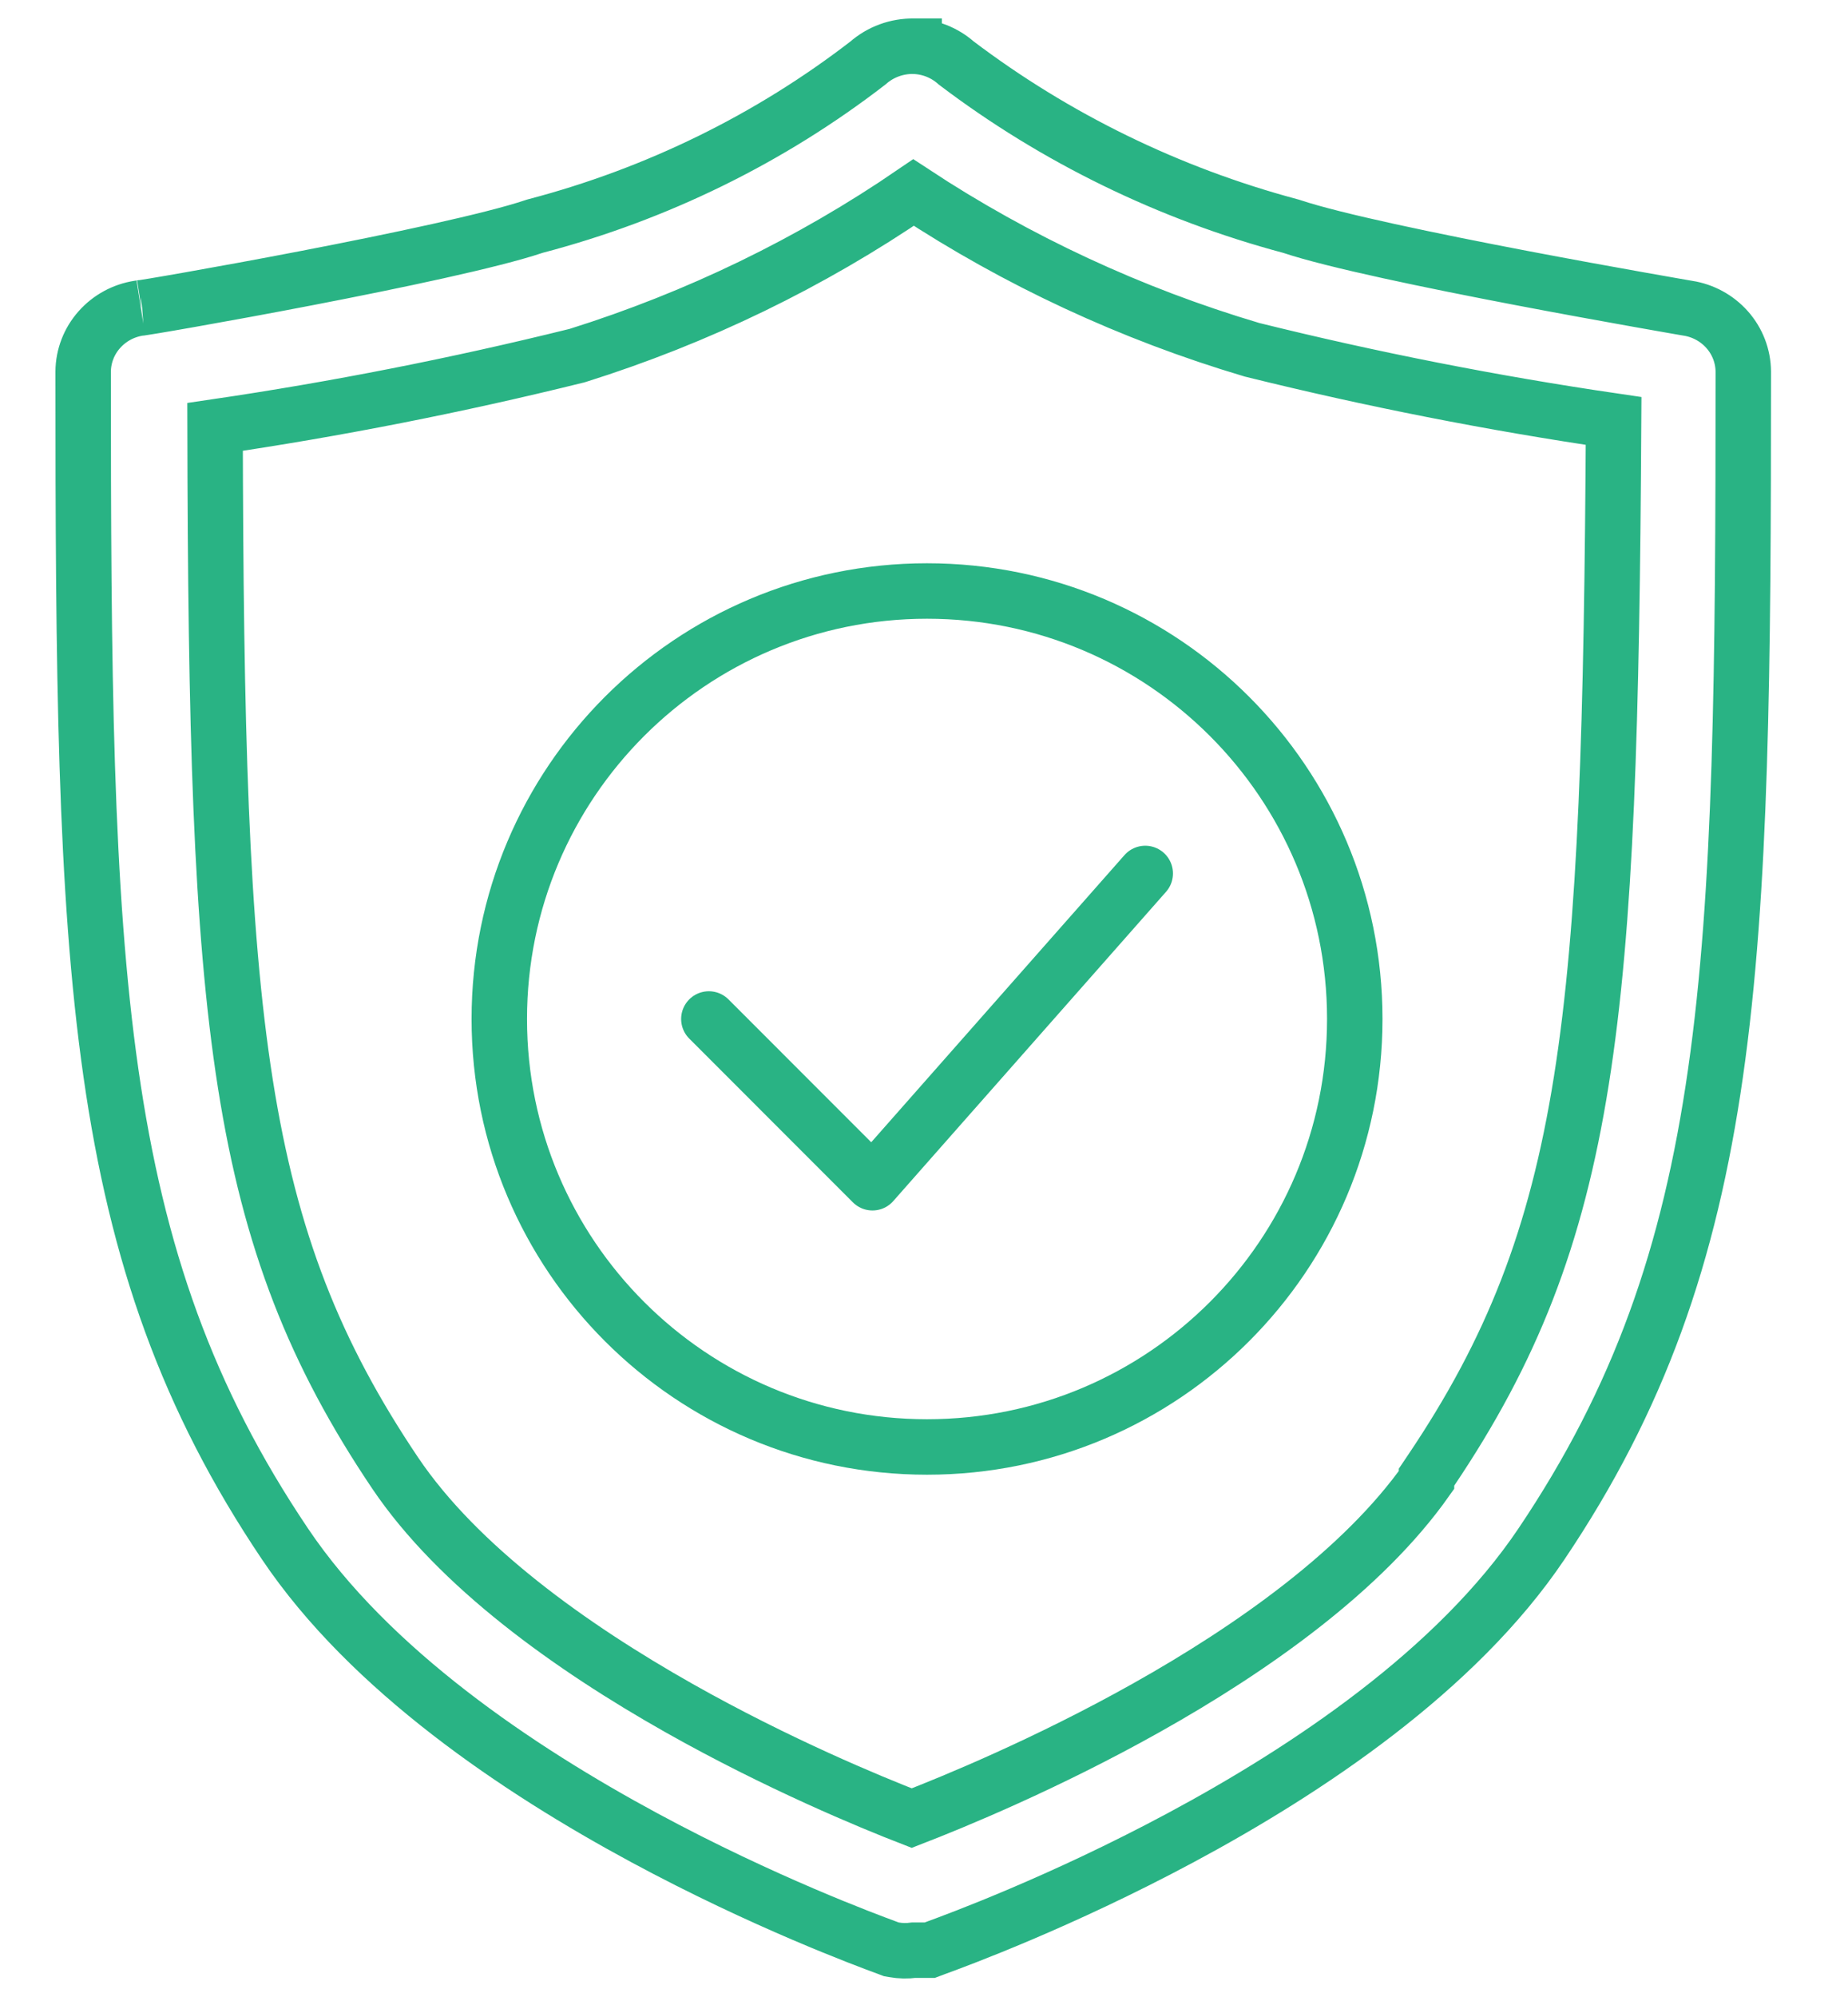 <svg width="50" height="54" viewBox="0 0 50 54" fill="none" xmlns="http://www.w3.org/2000/svg">
<path d="M34.953 6.125L34.931 6.118L34.909 6.112C31.623 5.233 28.552 3.733 25.87 1.702C25.556 1.423 25.153 1.265 24.734 1.251L24.734 1.25L24.721 1.25C24.268 1.243 23.825 1.403 23.484 1.703C20.831 3.75 17.77 5.251 14.491 6.111L14.466 6.118L14.442 6.126C13.311 6.506 10.705 7.056 8.303 7.519C7.115 7.748 5.995 7.952 5.163 8.099C4.747 8.173 4.404 8.231 4.16 8.272C4.038 8.292 3.943 8.307 3.878 8.317C3.856 8.321 3.839 8.323 3.826 8.325H3.81L3.752 8.334C3.343 8.398 2.965 8.601 2.688 8.914C2.41 9.226 2.253 9.628 2.25 10.049L2.25 10.049V10.054C2.25 26.191 2.434 33.913 7.712 41.751C10.009 45.165 14.021 47.854 17.434 49.694C20.672 51.44 23.471 52.472 23.983 52.661C24.014 52.672 24.037 52.681 24.05 52.686L24.116 52.711L24.185 52.723C24.363 52.755 24.545 52.758 24.724 52.734H25.019H25.156L25.284 52.686C25.299 52.681 25.324 52.671 25.359 52.658C25.891 52.463 28.698 51.432 31.94 49.695C35.373 47.856 39.407 45.167 41.705 41.751C46.983 33.913 47.167 26.191 47.167 10.054L47.167 10.049C47.164 9.628 47.007 9.226 46.73 8.914C46.454 8.603 46.078 8.4 45.671 8.335L45.669 8.335L45.651 8.332L45.581 8.32L45.31 8.273C45.076 8.232 44.738 8.173 44.325 8.099C43.499 7.952 42.373 7.748 41.172 7.519C38.746 7.056 36.094 6.506 34.953 6.125ZM3.793 8.329C3.793 8.329 3.796 8.329 3.802 8.328C3.795 8.329 3.792 8.329 3.793 8.329ZM15.585 9.623L15.607 9.618L15.63 9.611C18.871 8.594 21.935 7.109 24.717 5.206C27.528 7.056 30.61 8.488 33.861 9.454L33.877 9.459L33.894 9.463C37.114 10.26 40.373 10.901 43.658 11.383C43.566 27.57 43.068 33.303 38.724 39.754L38.596 39.944V40.019C36.876 42.458 33.889 44.57 31.005 46.186C28.309 47.697 25.786 48.73 24.668 49.163C23.553 48.731 21.049 47.698 18.373 46.188C15.437 44.531 12.391 42.352 10.693 39.834C6.35 33.384 5.851 27.651 5.819 11.544C9.105 11.061 12.364 10.42 15.585 9.623Z" stroke="#29B384" stroke-width="1.5"/>
<path d="M25.082 39.127C31.474 39.127 36.655 33.946 36.655 27.554C36.655 21.163 31.474 15.981 25.082 15.981C18.69 15.981 13.509 21.163 13.509 27.554C13.509 33.946 18.69 39.127 25.082 39.127Z" stroke="#29B384" stroke-width="1.5"/>
<path d="M19.179 27.554L23.606 31.982L30.986 23.619" stroke="#29B384" stroke-width="1.5" stroke-linecap="round" stroke-linejoin="round"/>
</svg>
